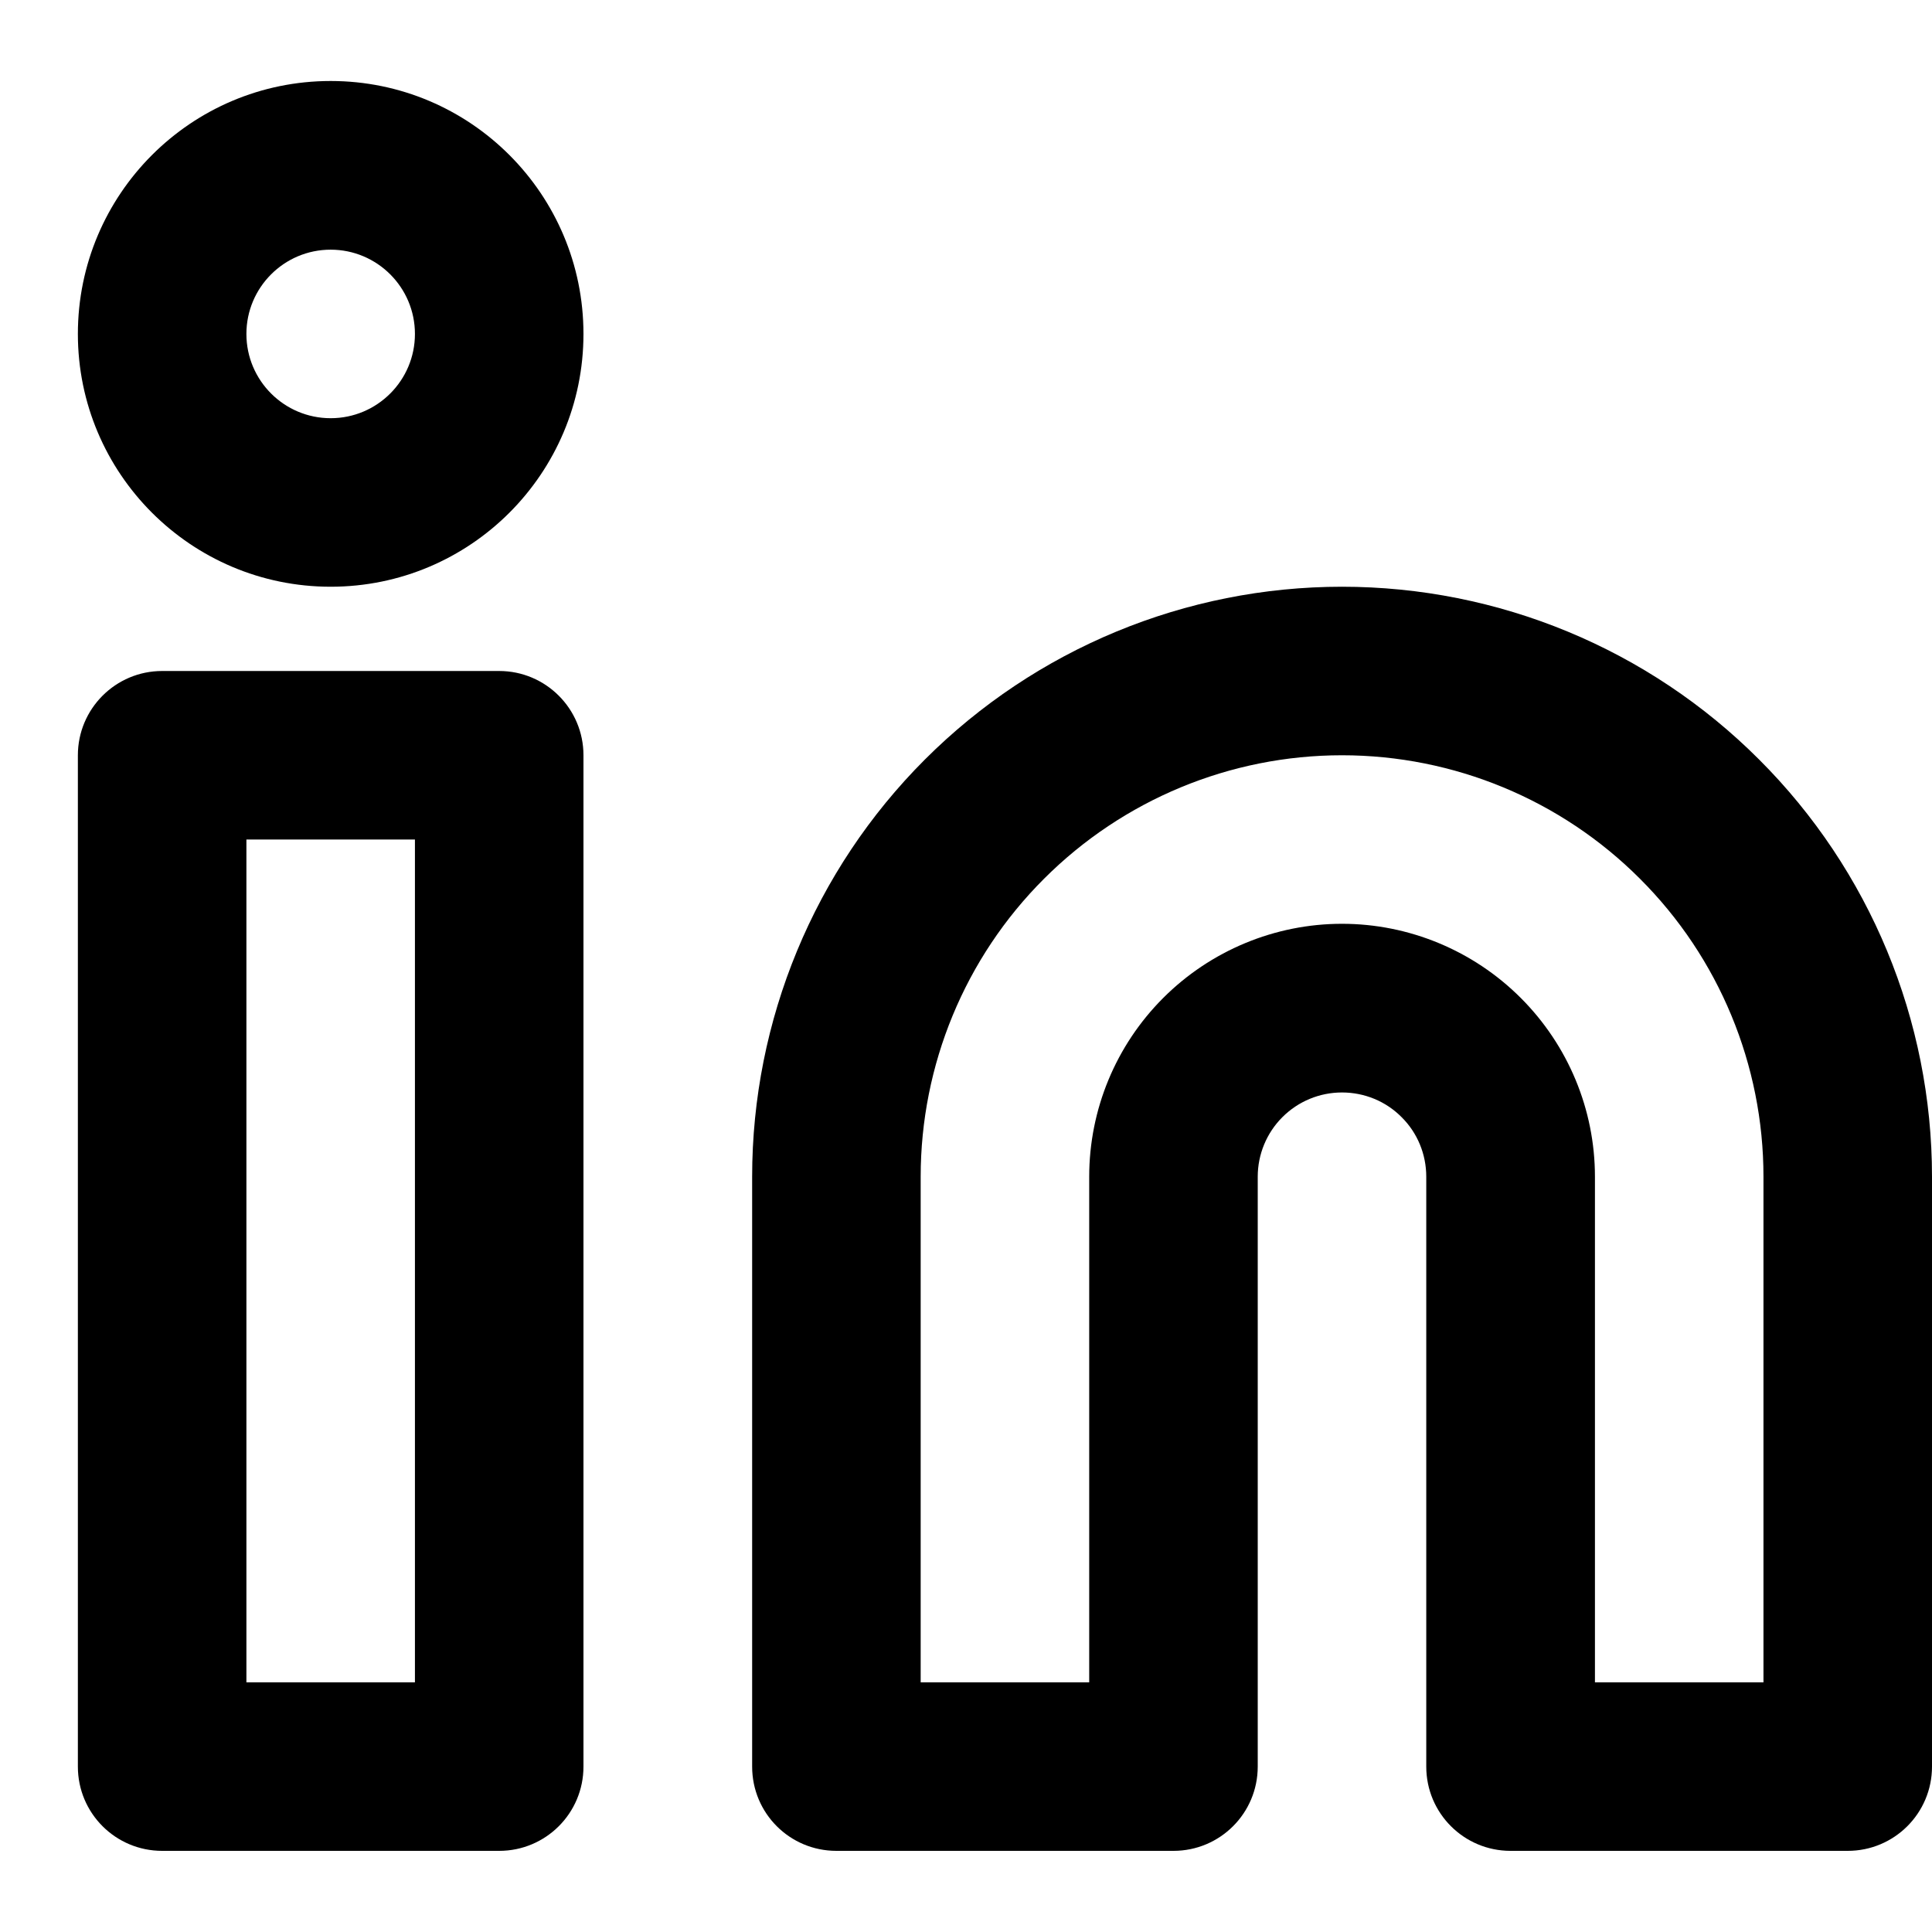 <svg width="13" height="13" viewBox="0 0 13 13" fill="none" xmlns="http://www.w3.org/2000/svg">
<path fill-rule="evenodd" clip-rule="evenodd" d="M1.658 2.247C1.658 1.934 1.912 1.68 2.225 1.68C2.538 1.68 2.792 1.934 2.792 2.247C2.792 2.56 2.538 2.814 2.225 2.814C1.912 2.814 1.658 2.56 1.658 2.247ZM2.225 0.545C1.286 0.545 0.524 1.307 0.524 2.247C0.524 3.186 1.286 3.948 2.225 3.948C3.165 3.948 3.926 3.186 3.926 2.247C3.926 1.307 3.165 0.545 2.225 0.545ZM9.03 5.082C8.278 5.082 7.557 5.381 7.025 5.913C6.493 6.444 6.195 7.166 6.195 7.918V11.32H7.329V7.918C7.329 7.466 7.508 7.034 7.827 6.715C8.146 6.396 8.579 6.216 9.03 6.216C9.481 6.216 9.914 6.396 10.233 6.715C10.552 7.034 10.732 7.466 10.732 7.918V11.32H11.866V7.918C11.866 7.166 11.567 6.444 11.035 5.913C10.504 5.381 9.782 5.082 9.03 5.082ZM9.03 3.948C7.977 3.948 6.968 4.366 6.223 5.111C5.479 5.855 5.061 6.865 5.061 7.918V11.887C5.061 12.201 5.314 12.454 5.628 12.454H7.896C8.209 12.454 8.463 12.201 8.463 11.887V7.918C8.463 7.767 8.523 7.623 8.629 7.517C8.736 7.41 8.88 7.351 9.03 7.351C9.181 7.351 9.325 7.41 9.431 7.517C9.538 7.623 9.597 7.767 9.597 7.918V11.887C9.597 12.201 9.851 12.454 10.164 12.454H12.433C12.746 12.454 13 12.201 13 11.887V7.918C13 6.865 12.582 5.855 11.837 5.111C11.093 4.366 10.083 3.948 9.03 3.948ZM0.524 5.082C0.524 4.769 0.778 4.515 1.091 4.515H3.359C3.672 4.515 3.926 4.769 3.926 5.082V11.887C3.926 12.201 3.672 12.454 3.359 12.454H1.091C0.778 12.454 0.524 12.201 0.524 11.887V5.082ZM1.658 5.649V11.32H2.792V5.649H1.658Z" fill="black"/>
</svg>
